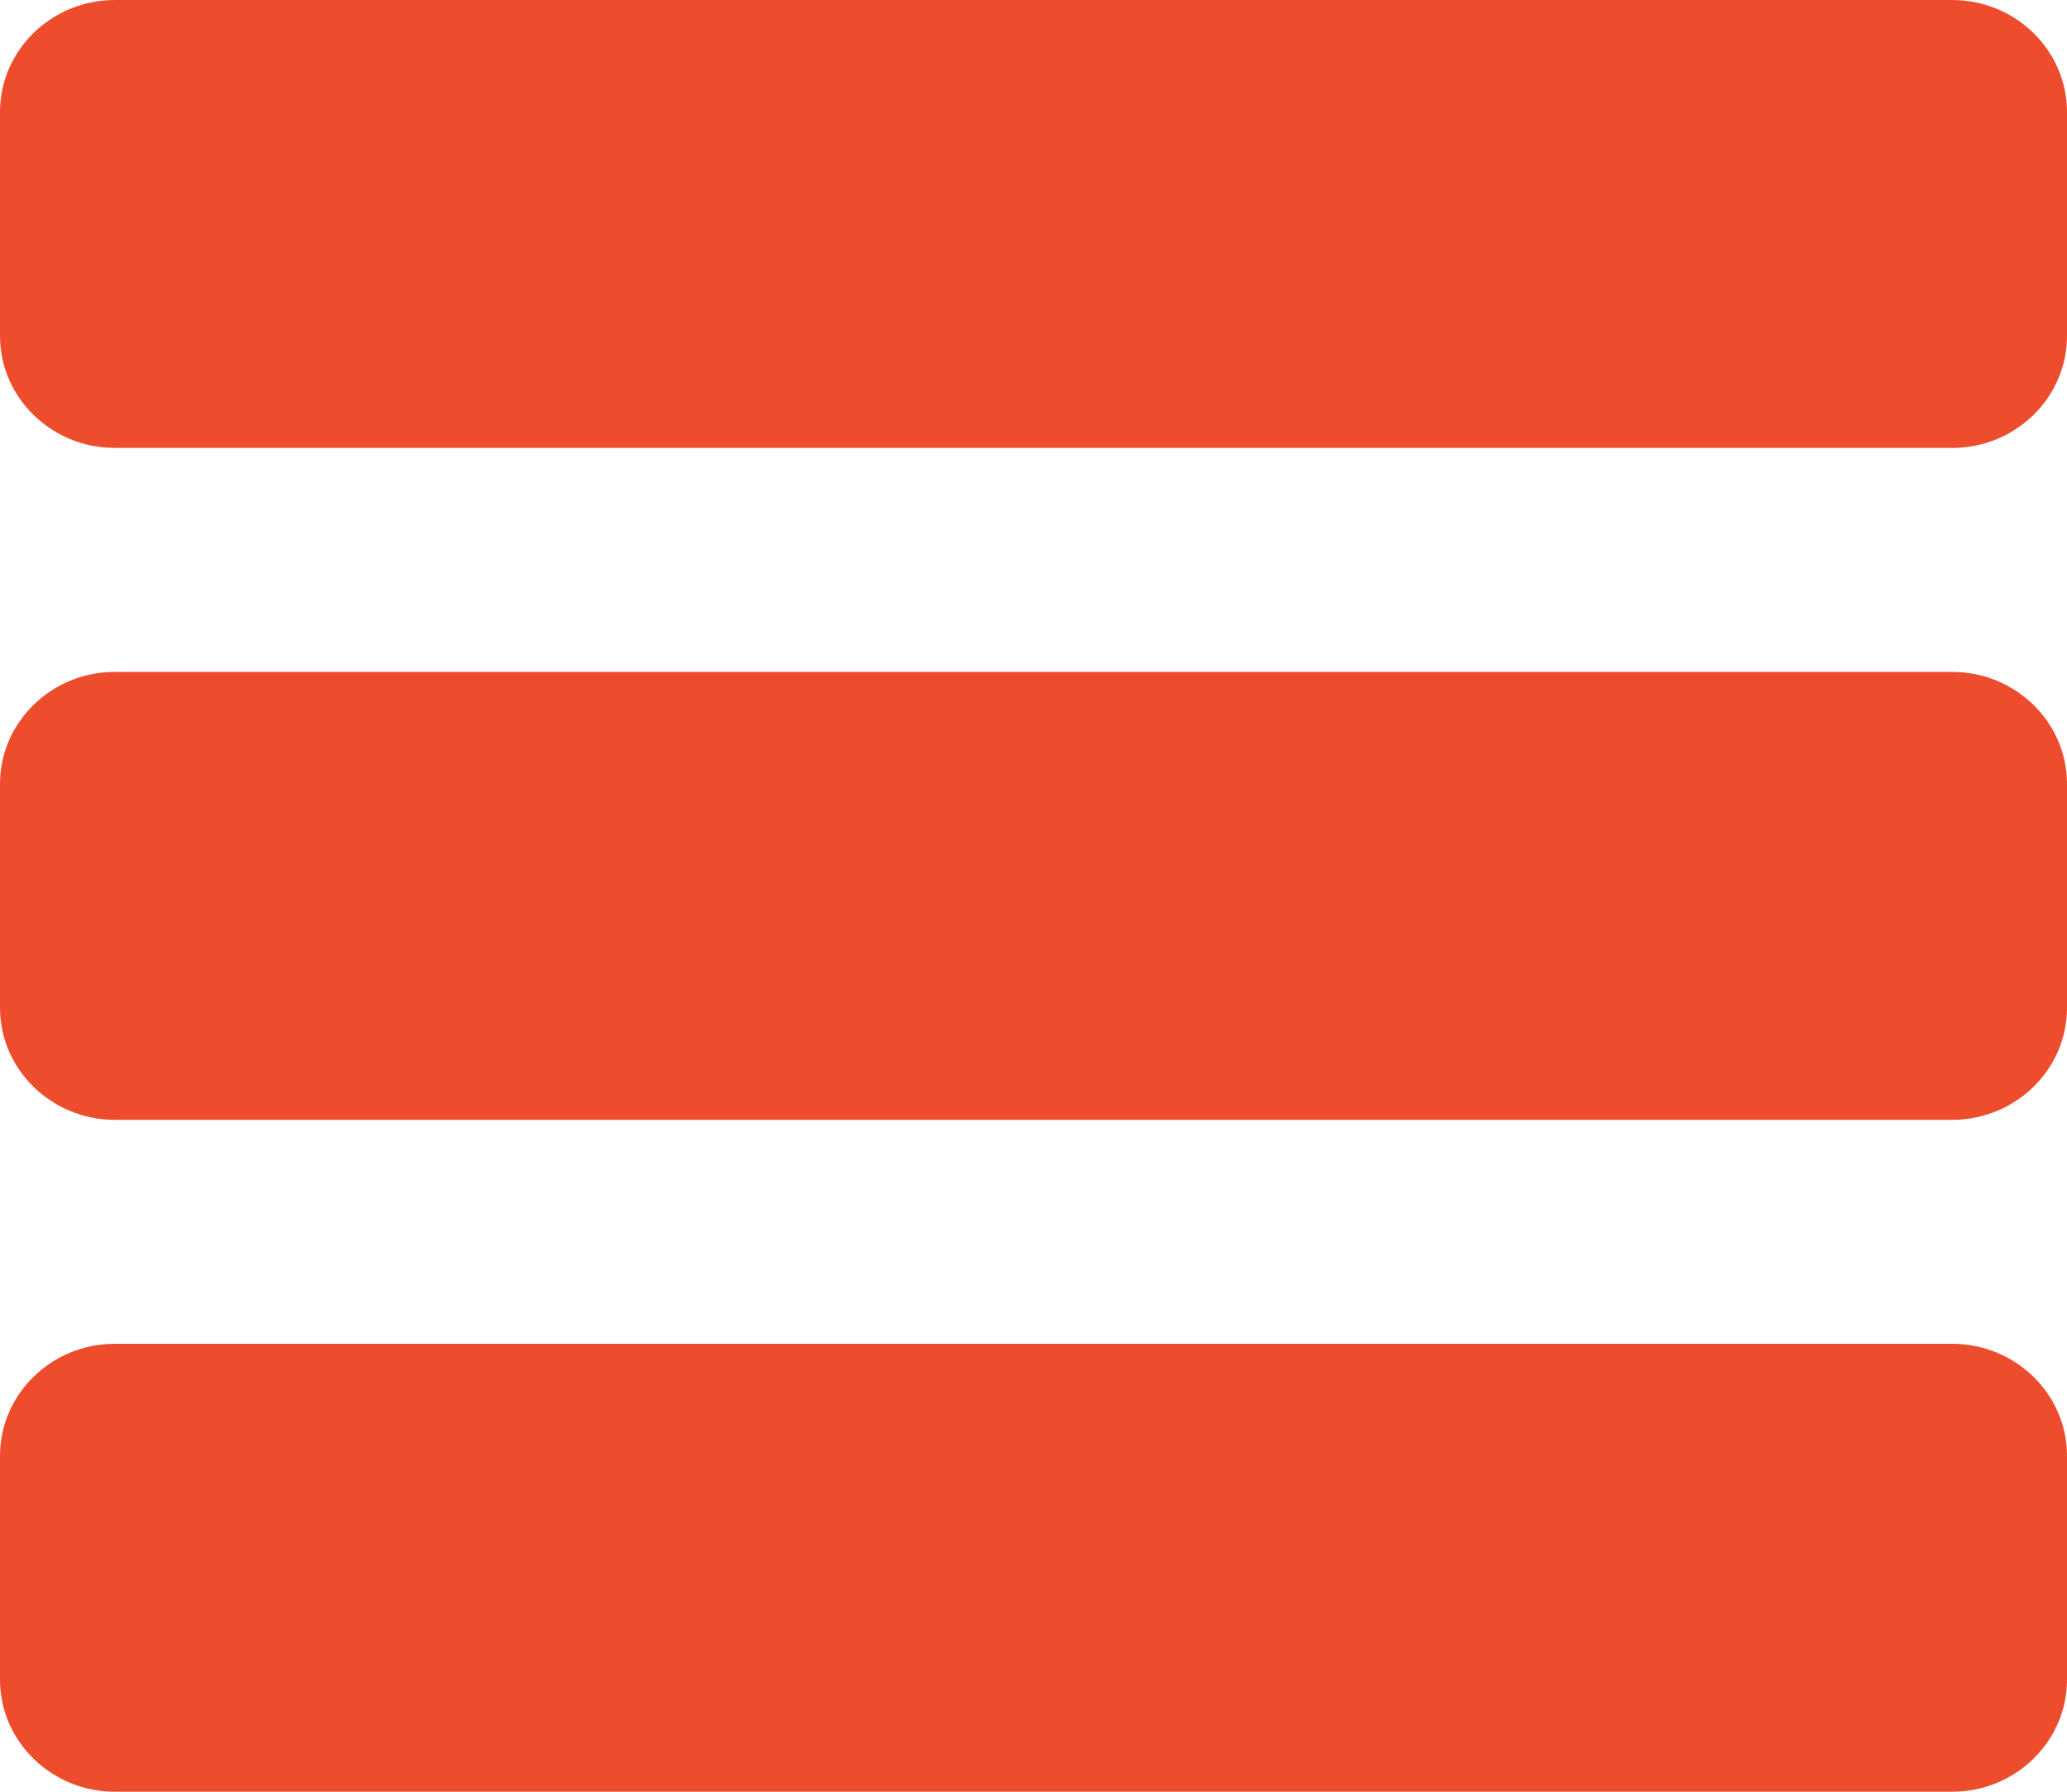 <svg width="15" height="13" viewBox="0 0 15 13" fill="none" xmlns="http://www.w3.org/2000/svg">
<g id="Vector">
<path d="M14.167 0H0.833C0.374 0 0 0.365 0 0.812V2.438C0 2.885 0.374 3.25 0.833 3.25H14.167C14.626 3.25 15 2.885 15 2.438V0.812C15 0.365 14.626 0 14.167 0Z" fill="#EE4D2D"/>
<path d="M14.167 4.875H0.833C0.374 4.875 0 5.24 0 5.687V7.313C0 7.76 0.374 8.125 0.833 8.125H14.167C14.626 8.125 15 7.76 15 7.313V5.687C15 5.24 14.626 4.875 14.167 4.875Z" fill="#EE4D2D"/>
<path d="M14.167 9.75H0.833C0.374 9.75 0 10.115 0 10.562V12.188C0 12.635 0.374 13 0.833 13H14.167C14.626 13 15 12.635 15 12.188V10.562C15 10.115 14.626 9.75 14.167 9.75Z" fill="#EE4D2D"/>
</g>
</svg>
